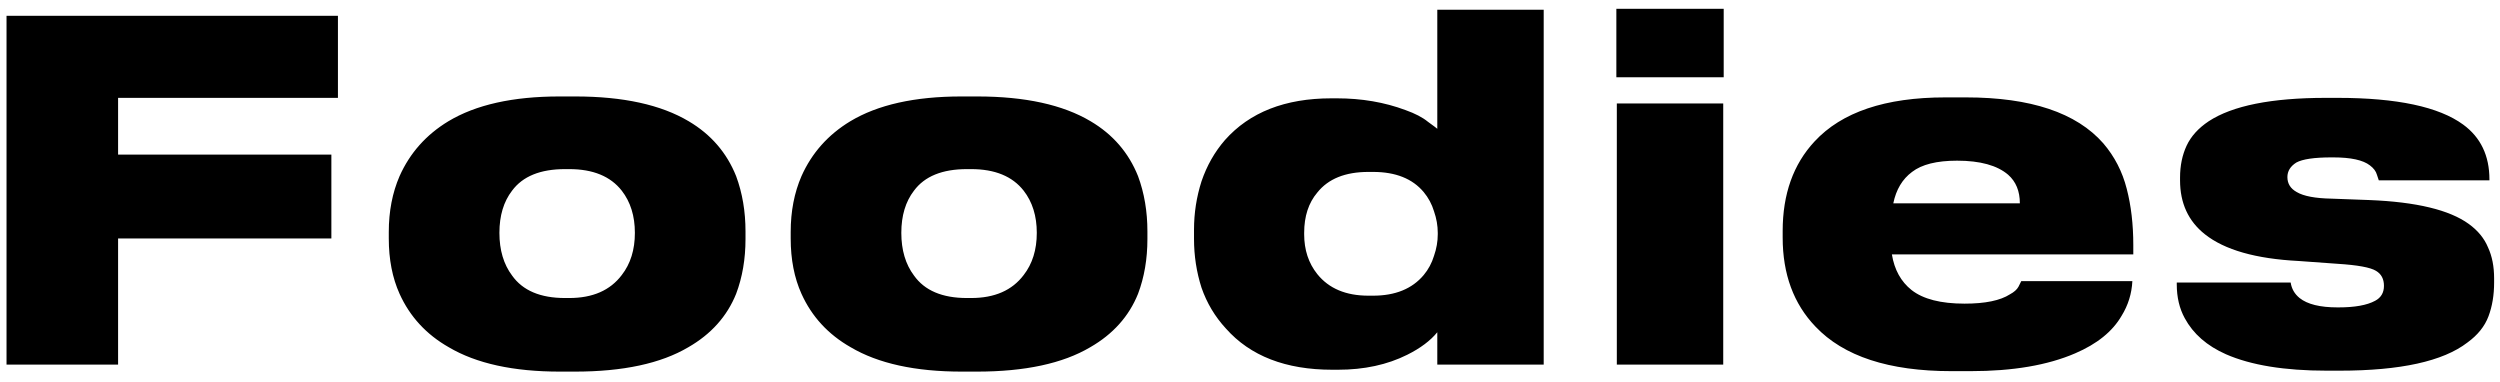 <svg width="144" height="22" viewBox="0 0 144 22" fill="none" xmlns="http://www.w3.org/2000/svg">
<path d="M0.376 0.912H19.465V5.637H6.802V8.904H19.087V13.737H6.802V21H0.376V0.912ZM32.249 21.405C29.567 21.405 27.434 20.937 25.85 20.001C24.554 19.263 23.609 18.237 23.015 16.923C22.601 16.005 22.394 14.943 22.394 13.737V13.359C22.394 12.171 22.601 11.1 23.015 10.146C23.609 8.814 24.545 7.761 25.823 6.987C27.407 6.033 29.54 5.556 32.222 5.556H33.14C35.894 5.556 38.072 6.033 39.674 6.987C40.952 7.743 41.861 8.796 42.401 10.146C42.761 11.118 42.941 12.18 42.941 13.332V13.764C42.941 14.916 42.761 15.969 42.401 16.923C41.879 18.219 40.961 19.245 39.647 20.001C38.063 20.937 35.885 21.405 33.113 21.405H32.249ZM32.789 17.166C34.139 17.166 35.147 16.725 35.813 15.843C36.317 15.195 36.569 14.385 36.569 13.413C36.569 12.441 36.317 11.631 35.813 10.983C35.165 10.155 34.157 9.741 32.789 9.741H32.546C31.124 9.741 30.107 10.155 29.495 10.983C29.009 11.613 28.766 12.423 28.766 13.413C28.766 14.403 29.009 15.222 29.495 15.87C30.107 16.734 31.124 17.166 32.546 17.166H32.789ZM55.399 21.405C52.717 21.405 50.584 20.937 49 20.001C47.704 19.263 46.759 18.237 46.165 16.923C45.751 16.005 45.544 14.943 45.544 13.737V13.359C45.544 12.171 45.751 11.1 46.165 10.146C46.759 8.814 47.695 7.761 48.973 6.987C50.557 6.033 52.69 5.556 55.372 5.556H56.29C59.044 5.556 61.222 6.033 62.824 6.987C64.102 7.743 65.011 8.796 65.551 10.146C65.911 11.118 66.091 12.18 66.091 13.332V13.764C66.091 14.916 65.911 15.969 65.551 16.923C65.029 18.219 64.111 19.245 62.797 20.001C61.213 20.937 59.035 21.405 56.263 21.405H55.399ZM55.939 17.166C57.289 17.166 58.297 16.725 58.963 15.843C59.467 15.195 59.719 14.385 59.719 13.413C59.719 12.441 59.467 11.631 58.963 10.983C58.315 10.155 57.307 9.741 55.939 9.741H55.696C54.274 9.741 53.257 10.155 52.645 10.983C52.159 11.613 51.916 12.423 51.916 13.413C51.916 14.403 52.159 15.222 52.645 15.87C53.257 16.734 54.274 17.166 55.696 17.166H55.939ZM88.917 0.561V21H82.788V19.137C82.392 19.623 81.816 20.055 81.06 20.433C79.908 21.009 78.576 21.297 77.064 21.297H76.74C74.058 21.297 72.015 20.505 70.611 18.921C69.981 18.237 69.513 17.454 69.207 16.572C68.919 15.672 68.775 14.736 68.775 13.764V13.224C68.775 12.27 68.919 11.343 69.207 10.443C69.513 9.543 69.963 8.751 70.557 8.067C71.979 6.465 74.022 5.664 76.686 5.664H77.01C78.432 5.664 79.746 5.889 80.952 6.339C81.51 6.537 81.942 6.762 82.248 7.014C82.572 7.248 82.752 7.383 82.788 7.419V0.561H88.917ZM78.819 9.903C77.487 9.903 76.506 10.299 75.876 11.091C75.372 11.685 75.12 12.459 75.12 13.413V13.494C75.12 14.394 75.372 15.159 75.876 15.789C76.542 16.617 77.523 17.031 78.819 17.031H79.089C80.367 17.031 81.339 16.635 82.005 15.843C82.275 15.519 82.473 15.15 82.599 14.736C82.743 14.322 82.815 13.908 82.815 13.494V13.413C82.815 12.999 82.743 12.585 82.599 12.171C82.473 11.757 82.275 11.388 82.005 11.064C81.357 10.29 80.385 9.903 79.089 9.903H78.819ZM99.285 0.507V4.449H93.102V0.507H99.285ZM99.258 5.961V21H93.129V5.961H99.258ZM122.824 16.194C122.788 16.914 122.581 17.58 122.203 18.192C121.681 19.092 120.79 19.812 119.53 20.352C117.946 21.036 115.939 21.378 113.509 21.378H112.402C108.802 21.378 106.192 20.523 104.572 18.813C103.312 17.499 102.682 15.789 102.682 13.683V13.305C102.682 11.181 103.294 9.462 104.518 8.148C106.084 6.456 108.595 5.61 112.051 5.61H113.239C116.965 5.61 119.602 6.492 121.15 8.256C121.798 9.012 122.248 9.885 122.5 10.875C122.752 11.847 122.878 12.927 122.878 14.115V14.655H108.973C109.117 15.537 109.495 16.221 110.107 16.707C110.773 17.229 111.79 17.49 113.158 17.49C114.346 17.49 115.219 17.31 115.777 16.95C116.011 16.824 116.173 16.68 116.263 16.518L116.425 16.194H122.824ZM112.726 9.255C111.556 9.255 110.692 9.471 110.134 9.903C109.576 10.317 109.216 10.92 109.054 11.712H116.344C116.344 11.01 116.119 10.461 115.669 10.065C115.039 9.525 114.058 9.255 112.726 9.255ZM134.022 21.351C131.592 21.351 129.657 21.036 128.217 20.406C127.119 19.92 126.327 19.227 125.841 18.327C125.535 17.769 125.382 17.121 125.382 16.383V16.275H131.943C131.997 16.635 132.168 16.932 132.456 17.166C132.906 17.526 133.635 17.706 134.643 17.706H134.697C135.633 17.706 136.335 17.58 136.803 17.328C137.145 17.148 137.316 16.86 137.316 16.464C137.316 16.068 137.163 15.78 136.857 15.6C136.533 15.402 135.795 15.267 134.643 15.195L132.402 15.033C129.936 14.907 128.136 14.394 127.002 13.494C126.048 12.738 125.571 11.703 125.571 10.389V10.227C125.571 9.543 125.697 8.931 125.949 8.391C126.201 7.851 126.624 7.383 127.218 6.987C128.586 6.087 130.836 5.637 133.968 5.637H134.643C138.063 5.637 140.475 6.15 141.879 7.176C142.887 7.914 143.391 8.967 143.391 10.335V10.389H137.019C137.019 10.371 136.983 10.263 136.911 10.065C136.857 9.867 136.722 9.687 136.506 9.525C136.11 9.219 135.408 9.066 134.4 9.066H134.292C133.302 9.066 132.627 9.165 132.267 9.363C131.925 9.579 131.754 9.858 131.754 10.2C131.754 10.578 131.934 10.866 132.294 11.064C132.69 11.298 133.356 11.424 134.292 11.442L136.479 11.523C139.179 11.631 141.087 12.09 142.203 12.9C142.725 13.278 143.094 13.728 143.31 14.25C143.544 14.754 143.661 15.348 143.661 16.032V16.275C143.661 16.995 143.553 17.643 143.337 18.219C143.121 18.795 142.716 19.299 142.122 19.731C140.718 20.811 138.261 21.351 134.751 21.351H134.022Z" fill="black"/>
</svg>
